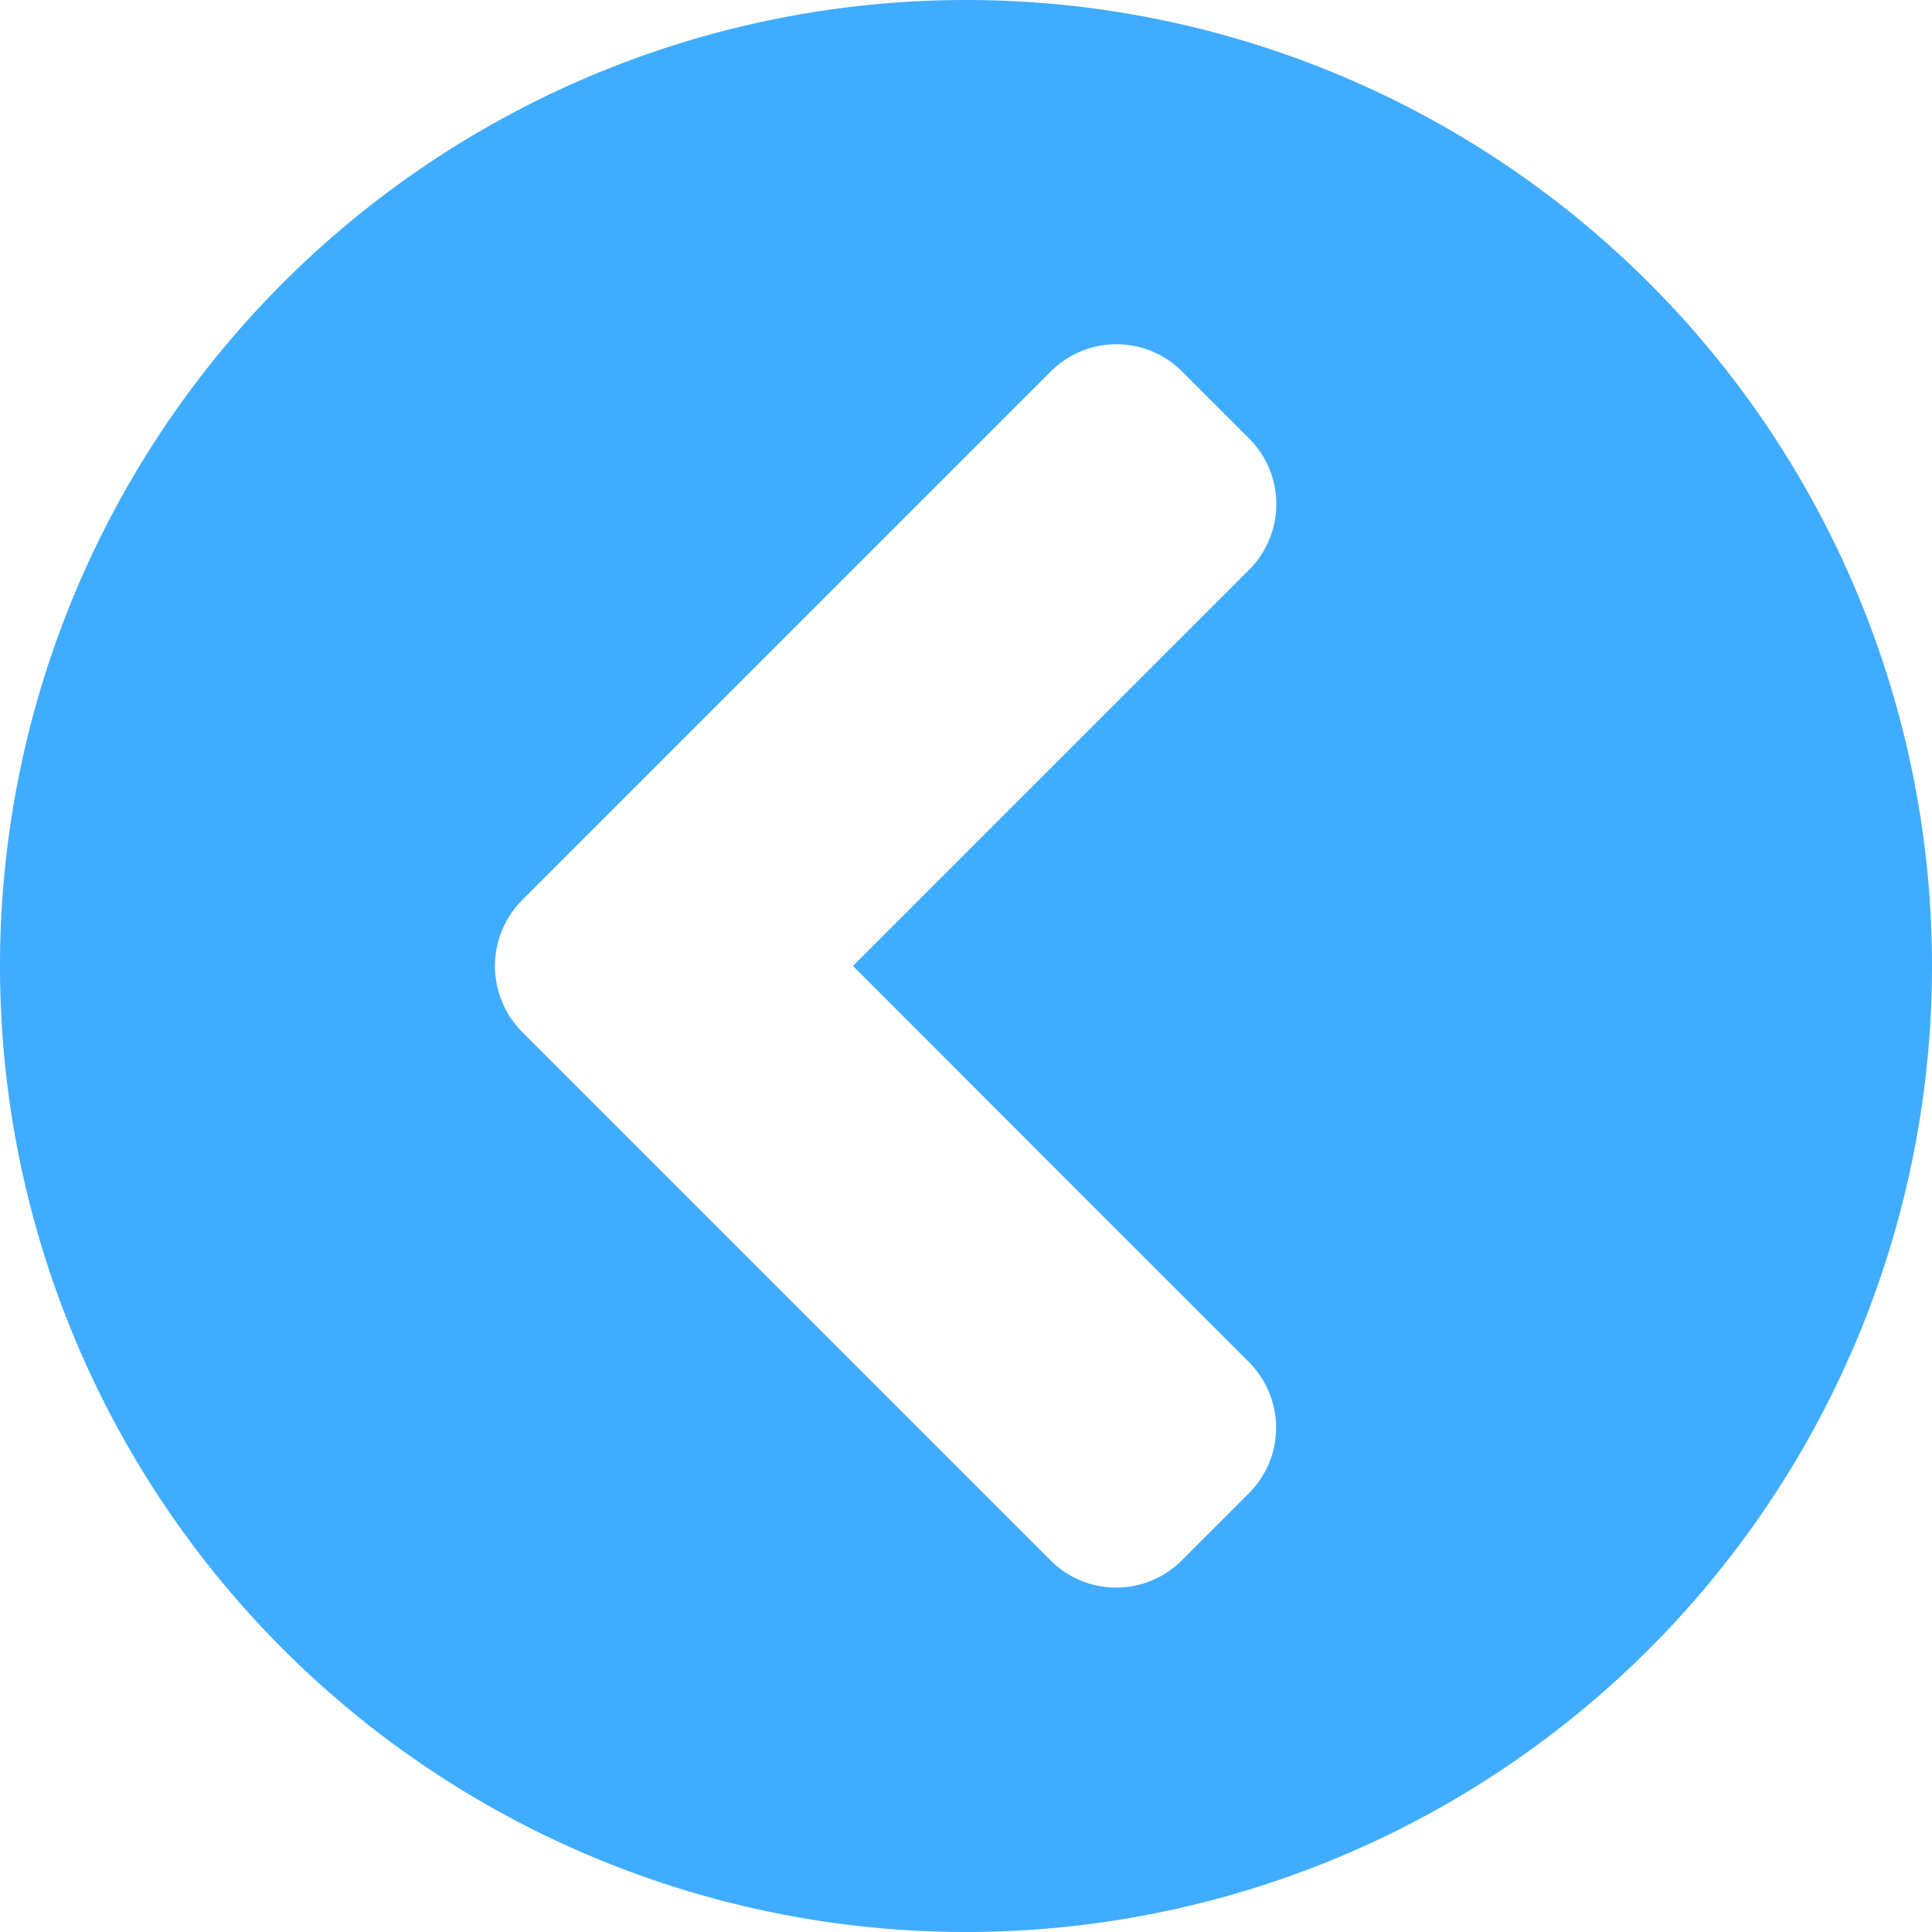 <svg xmlns="http://www.w3.org/2000/svg" width="25" height="25" viewBox="0 0 25 25">
  <path id="Icon_awesome-chevron-circle-left" data-name="Icon awesome-chevron-circle-left" d="M13.063,25.563a12.5,12.5,0,1,1,12.5-12.5A12.5,12.5,0,0,1,13.063,25.563ZM7.322,13.919l6.83,6.83a1.2,1.2,0,0,0,1.709,0l.857-.857a1.2,1.2,0,0,0,0-1.709L11.6,13.062l5.121-5.121a1.2,1.2,0,0,0,0-1.709l-.857-.857a1.2,1.2,0,0,0-1.709,0l-6.83,6.83A1.211,1.211,0,0,0,7.322,13.919Z" transform="translate(-0.563 -0.563)" fill="#40acff"/>
</svg>
